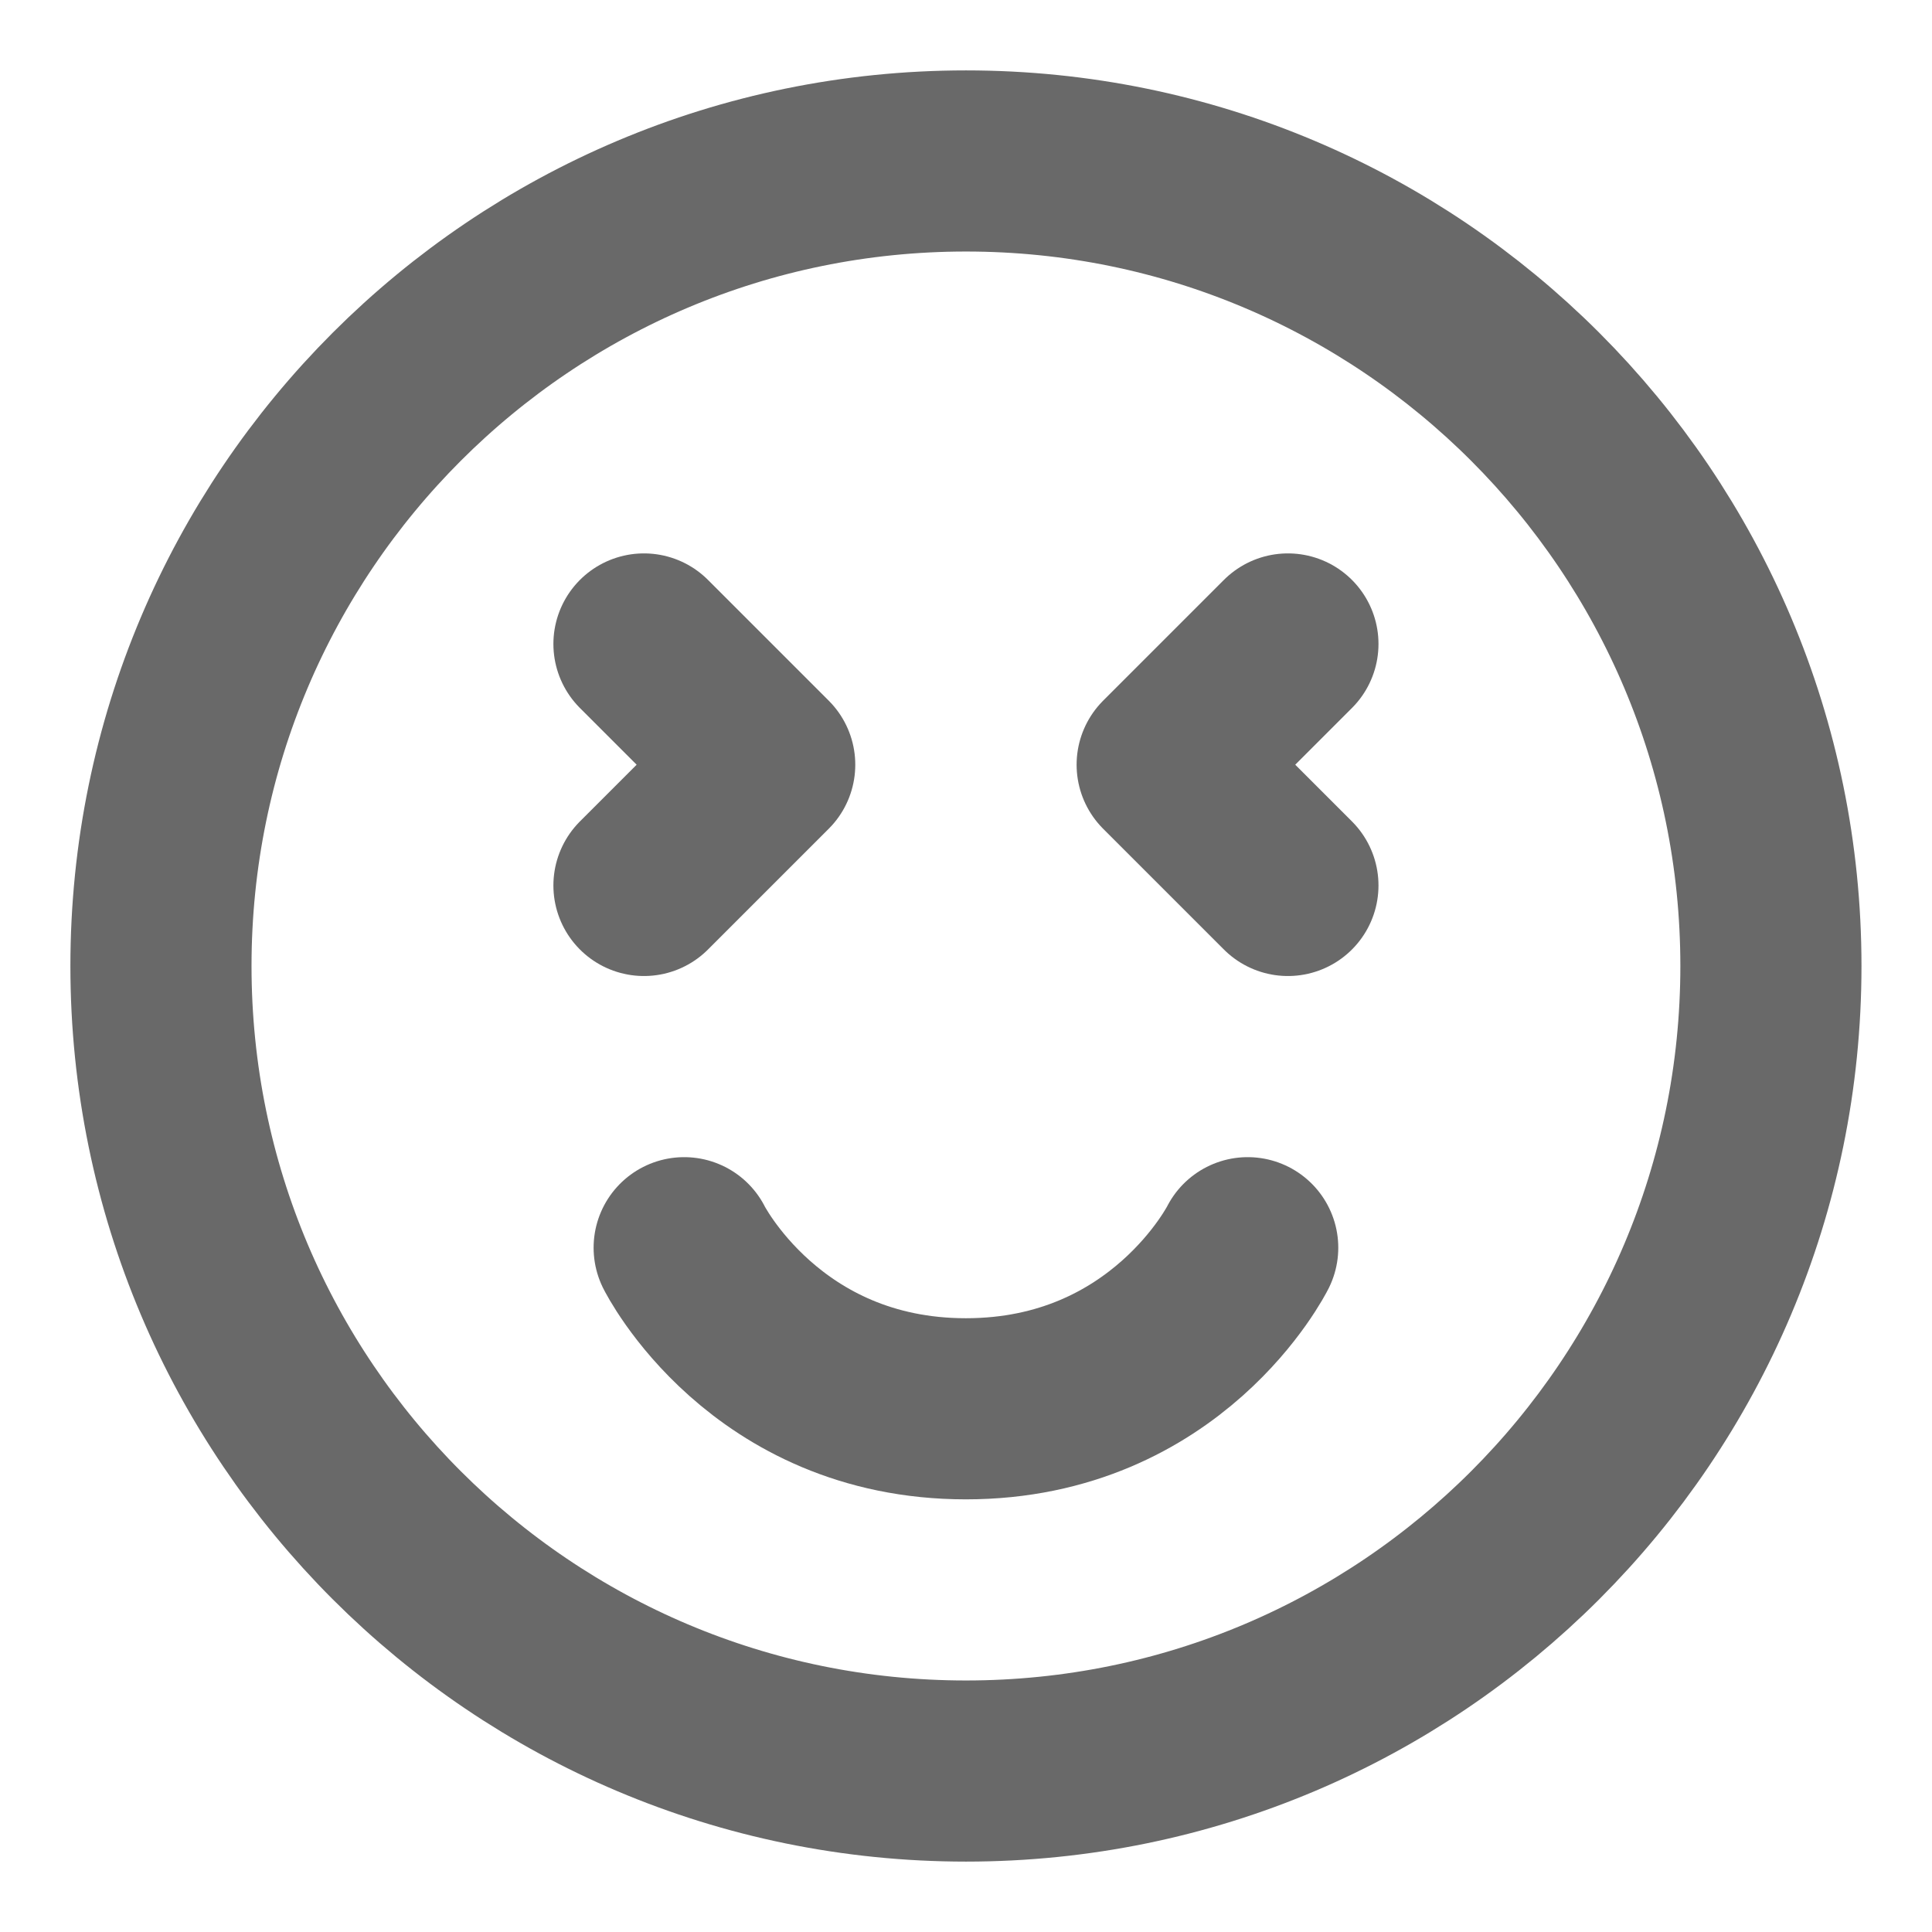 <svg width="16" height="16" viewBox="0 0 16 16" fill="none" xmlns="http://www.w3.org/2000/svg">
<path d="M8 14.667C11.682 14.667 14.666 11.682 14.666 8C14.666 4.318 11.682 1.333 8 1.333C4.318 1.333 1.333 4.318 1.333 8C1.333 11.682 4.318 14.667 8 14.667Z" stroke="#696969" stroke-width="1.5" stroke-linejoin="round"/>
<path d="M5.666 10.333C5.666 10.333 6.333 11.667 7.999 11.667C9.666 11.667 10.333 10.333 10.333 10.333" stroke="#696969" stroke-width="1.5" stroke-linecap="round" stroke-linejoin="round"/>
<path d="M5.333 5.333L6.333 6.333L5.333 7.333" stroke="#696969" stroke-width="1.5" stroke-linecap="round" stroke-linejoin="round"/>
<path d="M10.666 5.333L9.666 6.333L10.666 7.333" stroke="#696969" stroke-width="1.5" stroke-linecap="round" stroke-linejoin="round"/>
</svg>
